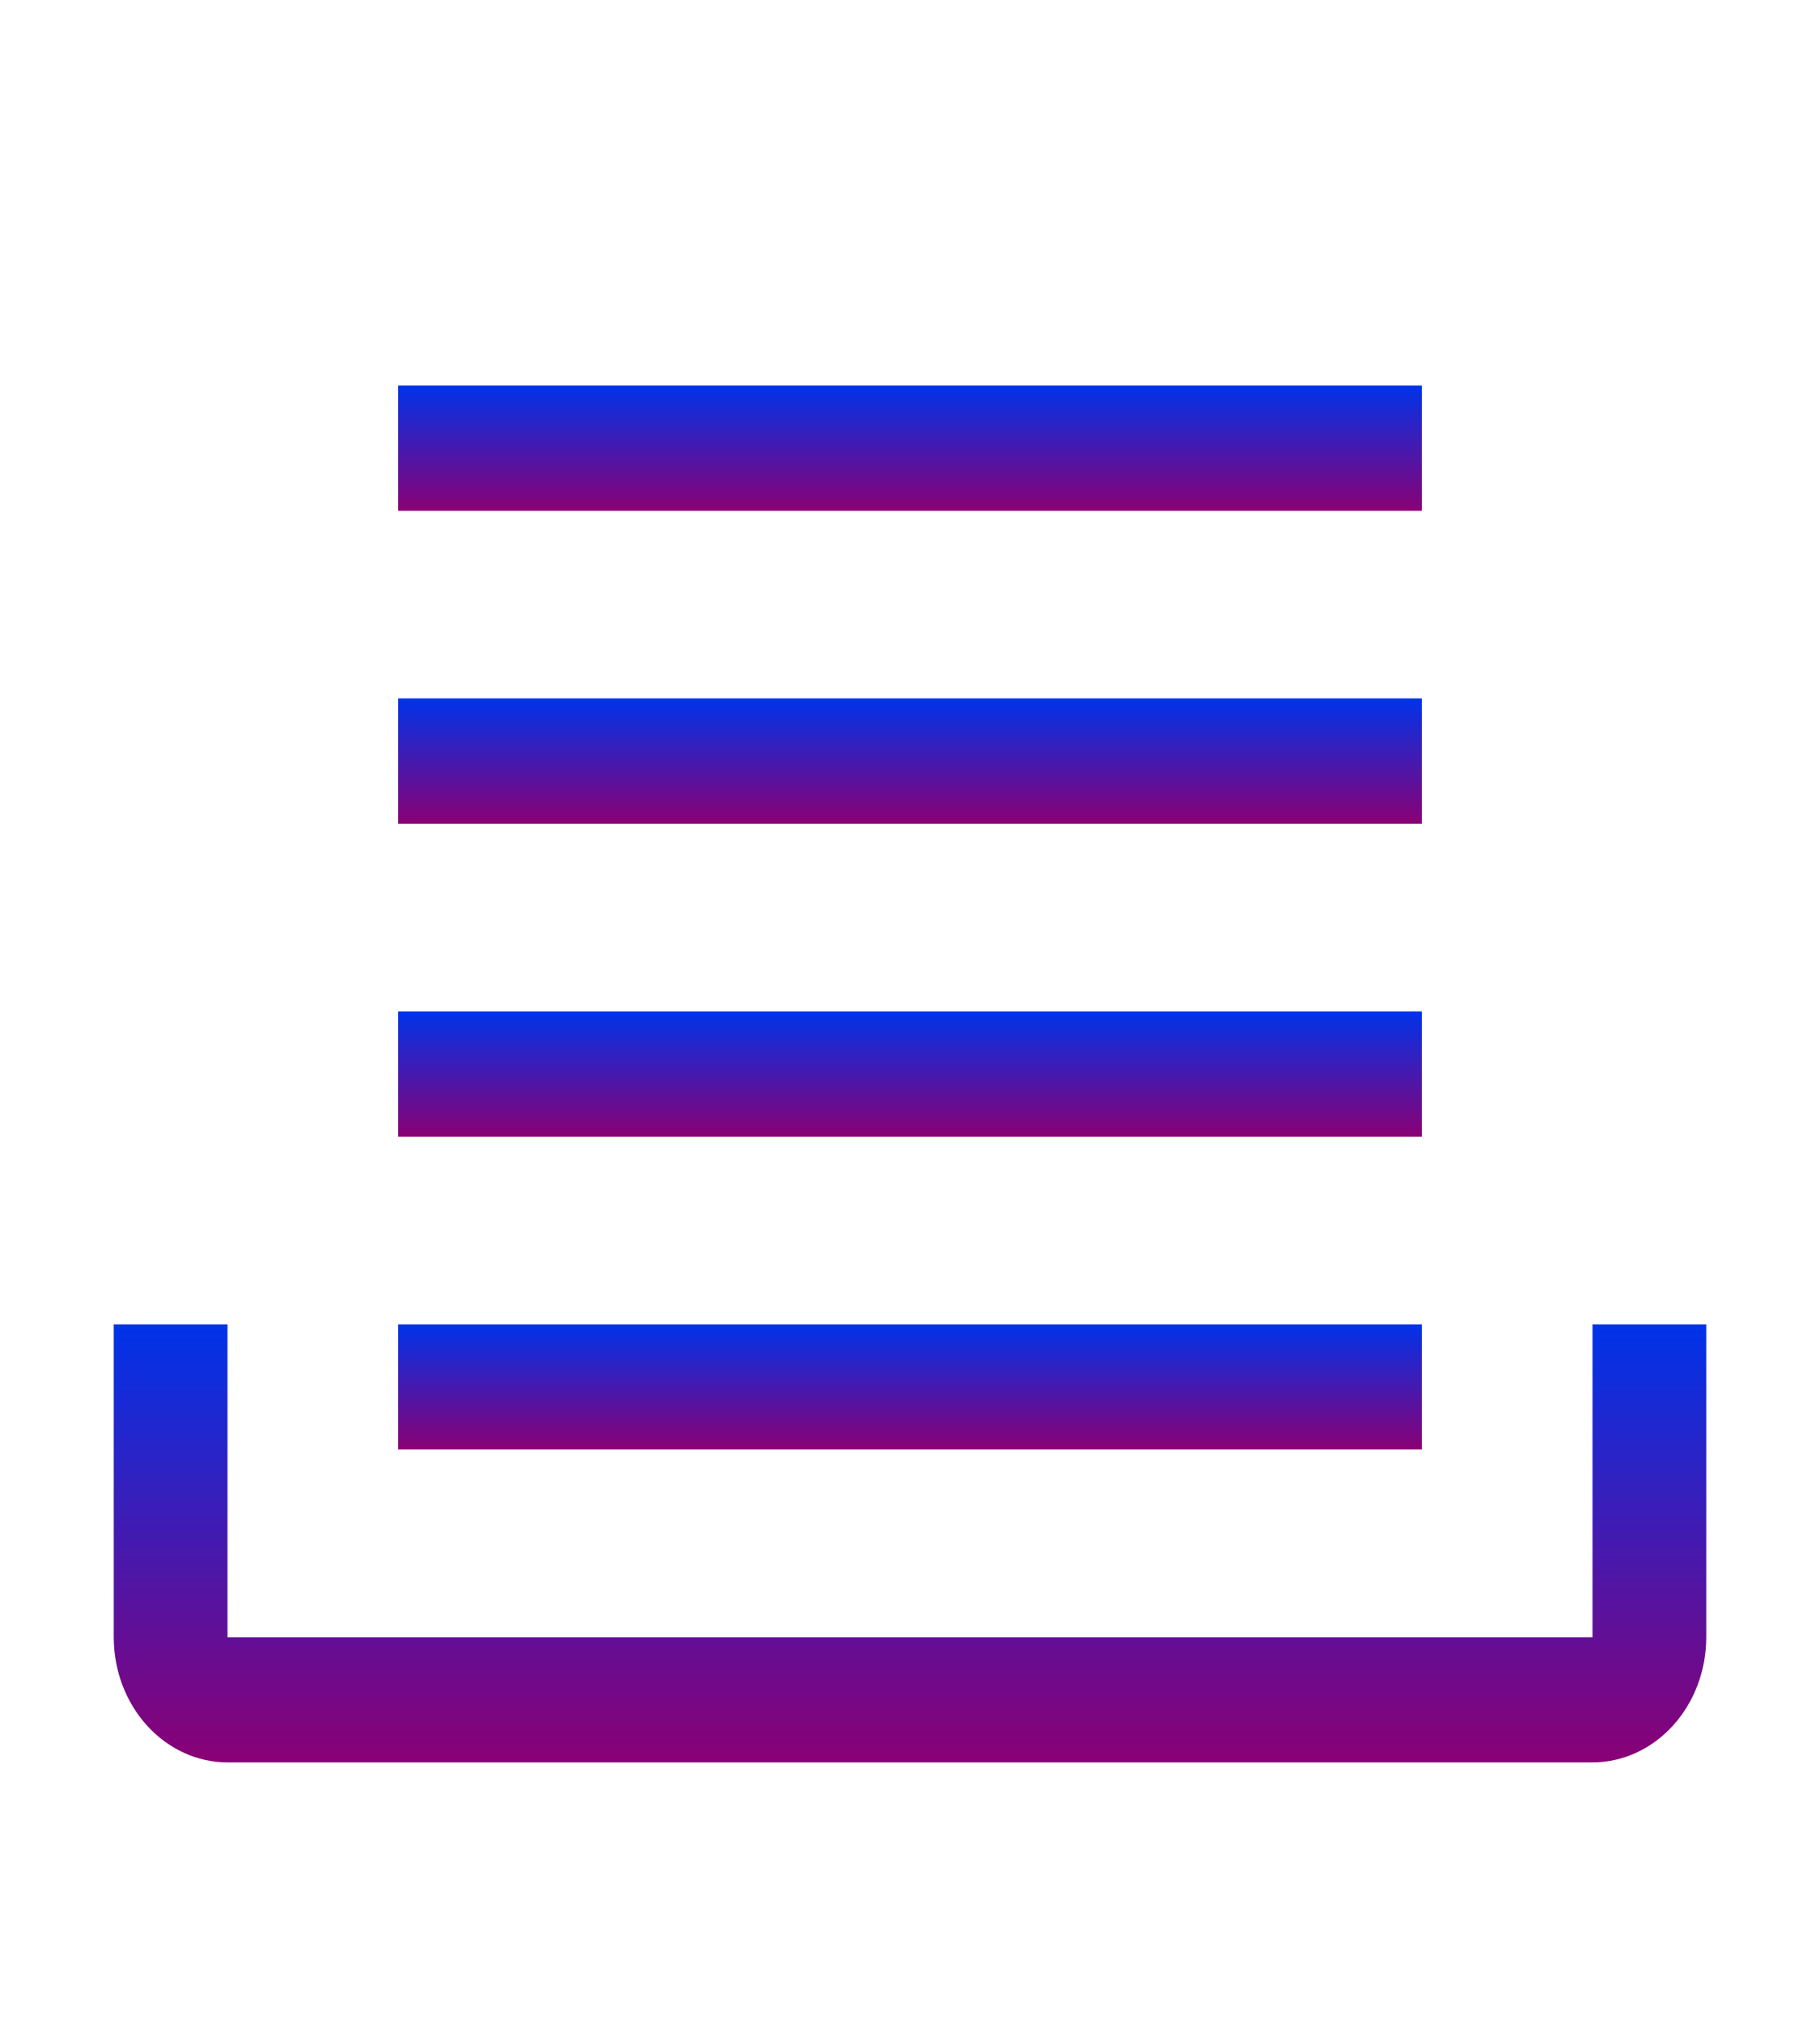 <svg width="18" height="20" viewBox="0 0 18 20" fill="none" xmlns="http://www.w3.org/2000/svg">
<g clip-path="url(#clip0_162_21633)">
<path d="M15.75 17.425H2.25C1.952 17.425 1.666 17.294 1.455 17.062C1.244 16.83 1.125 16.516 1.125 16.188V13.094H2.25V16.188H15.75V13.094H16.875V16.188C16.875 16.516 16.756 16.83 16.545 17.062C16.334 17.294 16.048 17.425 15.75 17.425Z" fill="url(#paint0_linear_162_21633)"/>
<path d="M14.062 13.094H3.938V14.331H14.062V13.094Z" fill="url(#paint1_linear_162_21633)"/>
<path d="M14.062 10H3.938V11.238H14.062V10Z" fill="url(#paint2_linear_162_21633)"/>
<path d="M14.062 6.906H3.938V8.144H14.062V6.906Z" fill="url(#paint3_linear_162_21633)"/>
<path d="M14.062 3.812H3.938V5.05H14.062V3.812Z" fill="url(#paint4_linear_162_21633)"/>
</g>
<defs>
<linearGradient id="paint0_linear_162_21633" x1="9" y1="13.094" x2="9" y2="17.425" gradientUnits="userSpaceOnUse">
<stop stop-color="#0033EA"/>
<stop offset="1" stop-color="#8A0074"/>
</linearGradient>
<linearGradient id="paint1_linear_162_21633" x1="9" y1="13.094" x2="9" y2="14.331" gradientUnits="userSpaceOnUse">
<stop stop-color="#0033EA"/>
<stop offset="1" stop-color="#8A0074"/>
</linearGradient>
<linearGradient id="paint2_linear_162_21633" x1="9" y1="10" x2="9" y2="11.238" gradientUnits="userSpaceOnUse">
<stop stop-color="#0033EA"/>
<stop offset="1" stop-color="#8A0074"/>
</linearGradient>
<linearGradient id="paint3_linear_162_21633" x1="9" y1="6.906" x2="9" y2="8.144" gradientUnits="userSpaceOnUse">
<stop stop-color="#0033EA"/>
<stop offset="1" stop-color="#8A0074"/>
</linearGradient>
<linearGradient id="paint4_linear_162_21633" x1="9" y1="3.812" x2="9" y2="5.05" gradientUnits="userSpaceOnUse">
<stop stop-color="#0033EA"/>
<stop offset="1" stop-color="#8A0074"/>
</linearGradient>
<clipPath id="clip0_162_21633">
<rect width="18" height="19.8" fill="white" transform="translate(0 0.1)"/>
</clipPath>
</defs>
</svg>
